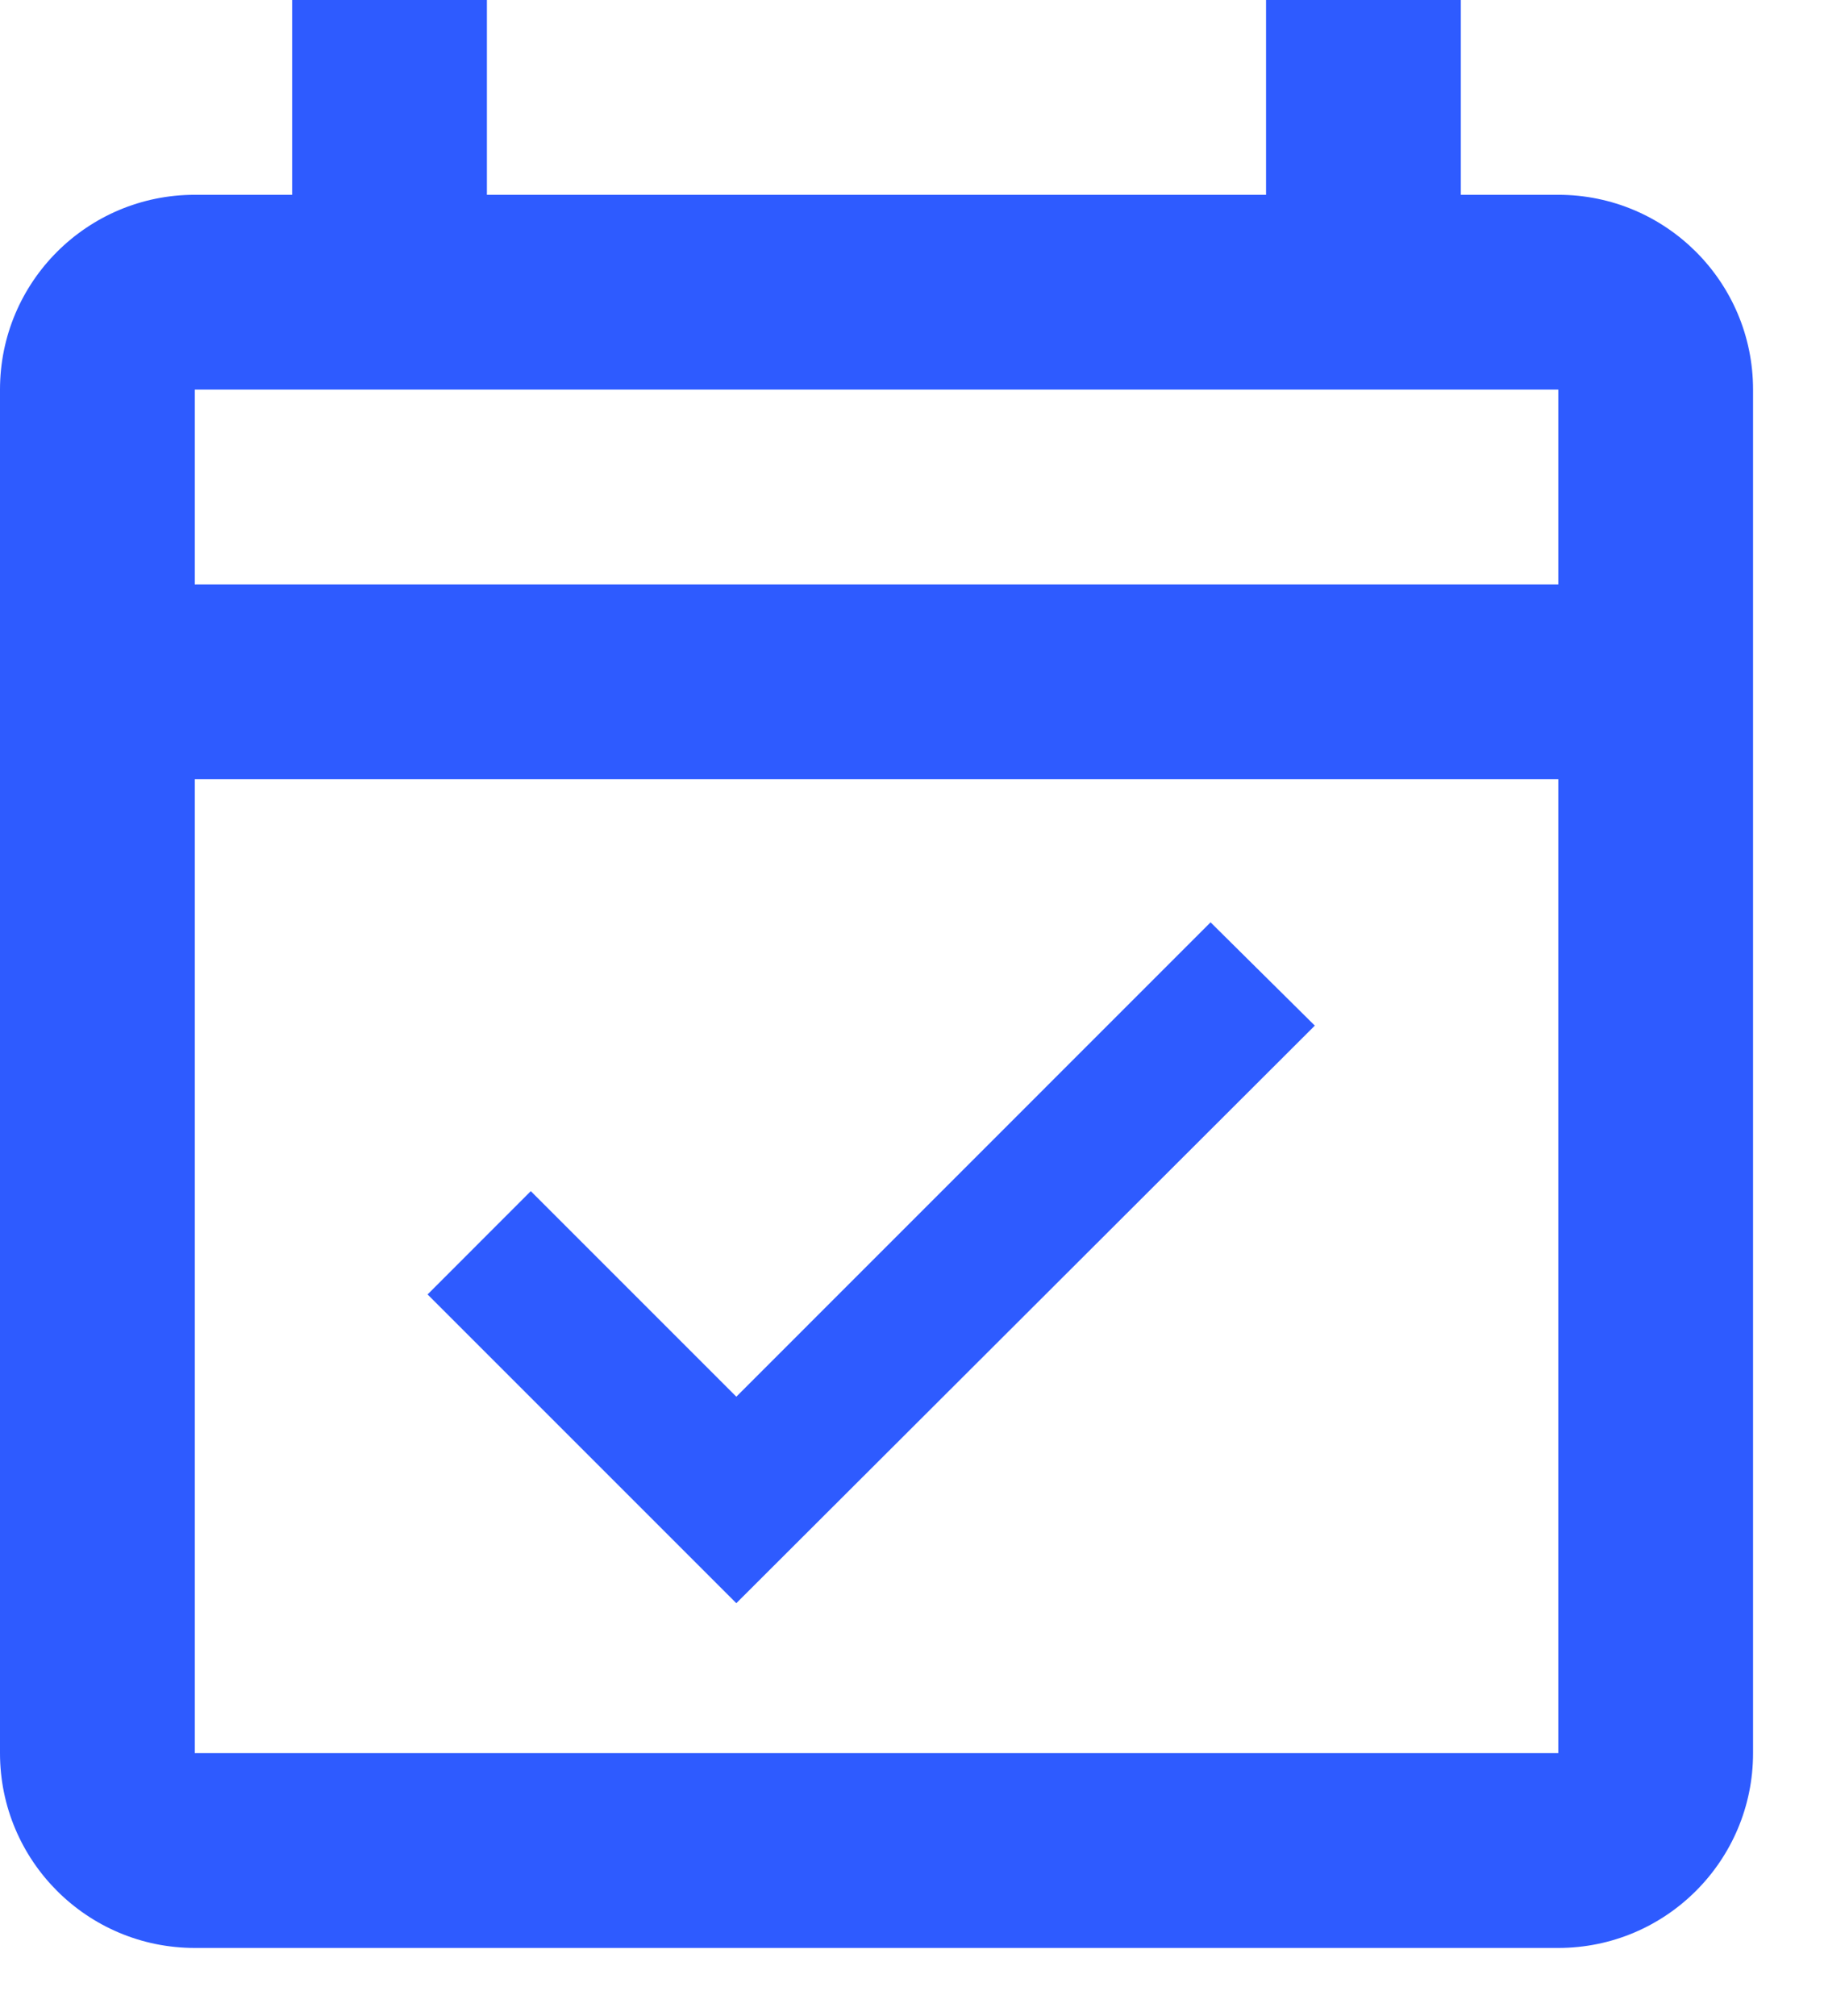 <?xml version="1.0" encoding="UTF-8"?>
<svg width="19px" height="21px" viewBox="0 0 19 21" version="1.1" xmlns="http://www.w3.org/2000/svg" xmlns:xlink="http://www.w3.org/1999/xlink">
    <!-- Generator: Sketch 52.6 (67491) - http://www.bohemiancoding.com/sketch -->
    <title>calendar-check-outline</title>
    <desc>Created with Sketch.</desc>
    <g id="Agency/Clients/Team" stroke="none" stroke-width="1" fill="none" fill-rule="evenodd">
        <g id="00-Dashboard-05-Vector-Agency-Team-4" transform="translate(-1005, -436)" fill="#2E5BFF" fill-rule="nonzero">
            <g id="Group-3" transform="translate(128, 409)">
                <g id="calendar-check-outline" transform="translate(877, 27)">
                    <path d="M15.217,2.029 L15.217,0 L13.188,0 L13.188,2.029 L5.072,2.029 L5.072,0 L3.043,0 L3.043,2.029 L2.029,2.029 C0.908,2.029 0,2.937 0,4.058 L0,18.261 C0,19.381 0.908,20.29 2.029,20.29 L16.232,20.29 C17.352,20.29 18.261,19.381 18.261,18.261 L18.261,4.058 C18.261,2.937 17.352,2.029 16.232,2.029 L15.217,2.029 Z M16.232,18.261 L2.029,18.261 L2.029,8.116 L16.232,8.116 L16.232,18.261 M2.029,6.087 L2.029,4.058 L16.232,4.058 L16.232,6.087 L2.029,6.087 M7.67,16.699 L13.696,10.683 L12.61,9.607 L7.67,14.548 L5.529,12.407 L4.454,13.483 L7.67,16.699 Z" id="Shape"></path>
                </g>
            </g>
        </g>
    </g>
</svg>